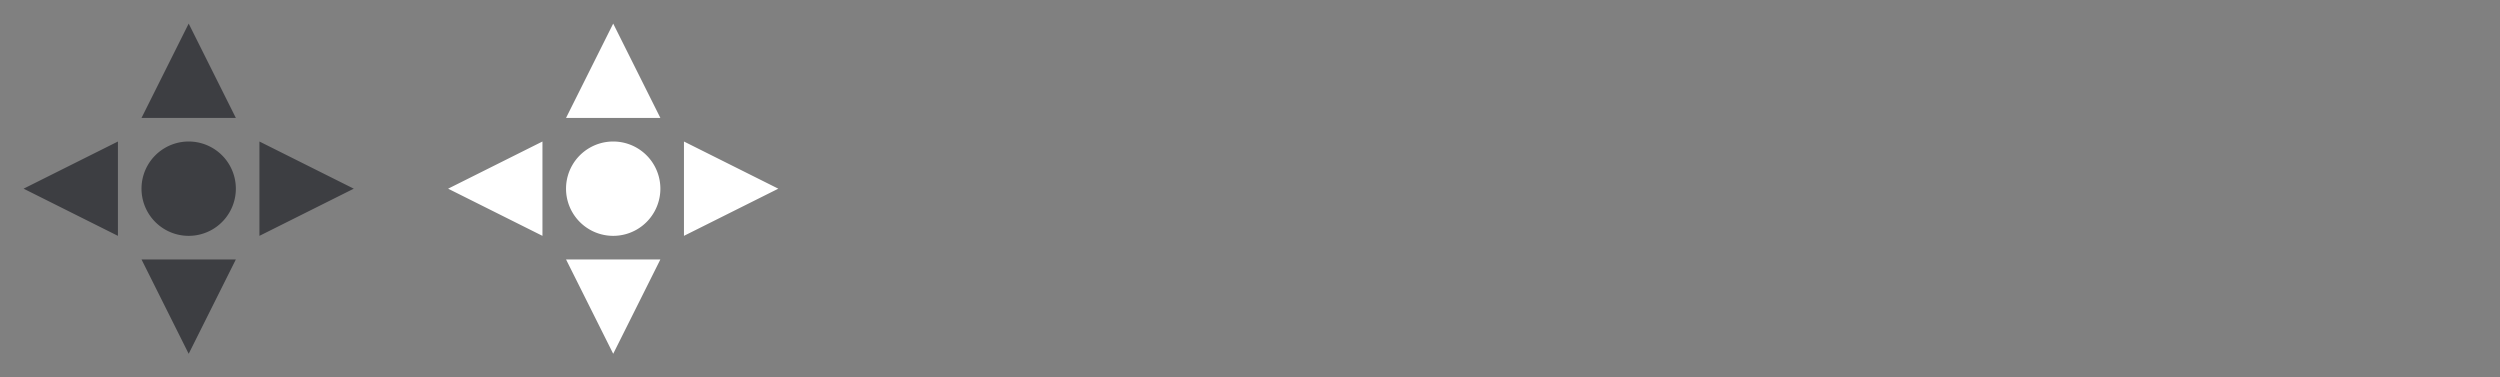 <svg width="106" height="16" viewBox="0 0 106 16" xmlns:xlink="http://www.w3.org/1999/xlink" xmlns="http://www.w3.org/2000/svg"><rect x="0" y="0" width="106" height="16" fill="#808080" stroke="none"/><symbol id="a"><path d="M8 1l2 4H6l2-4zm0 14l-2-4h4l-2 4zm7-7l-4 2V6l4 2zM1 8l4-2v4L1 8zm5 0a2 2 0 1 1 4 0 2 2 0 0 1-4 0z"/></symbol><use xlink:href="#a" fill="#3d3e42"/><use xlink:href="#a" x="18" fill="#fff"/></svg>
